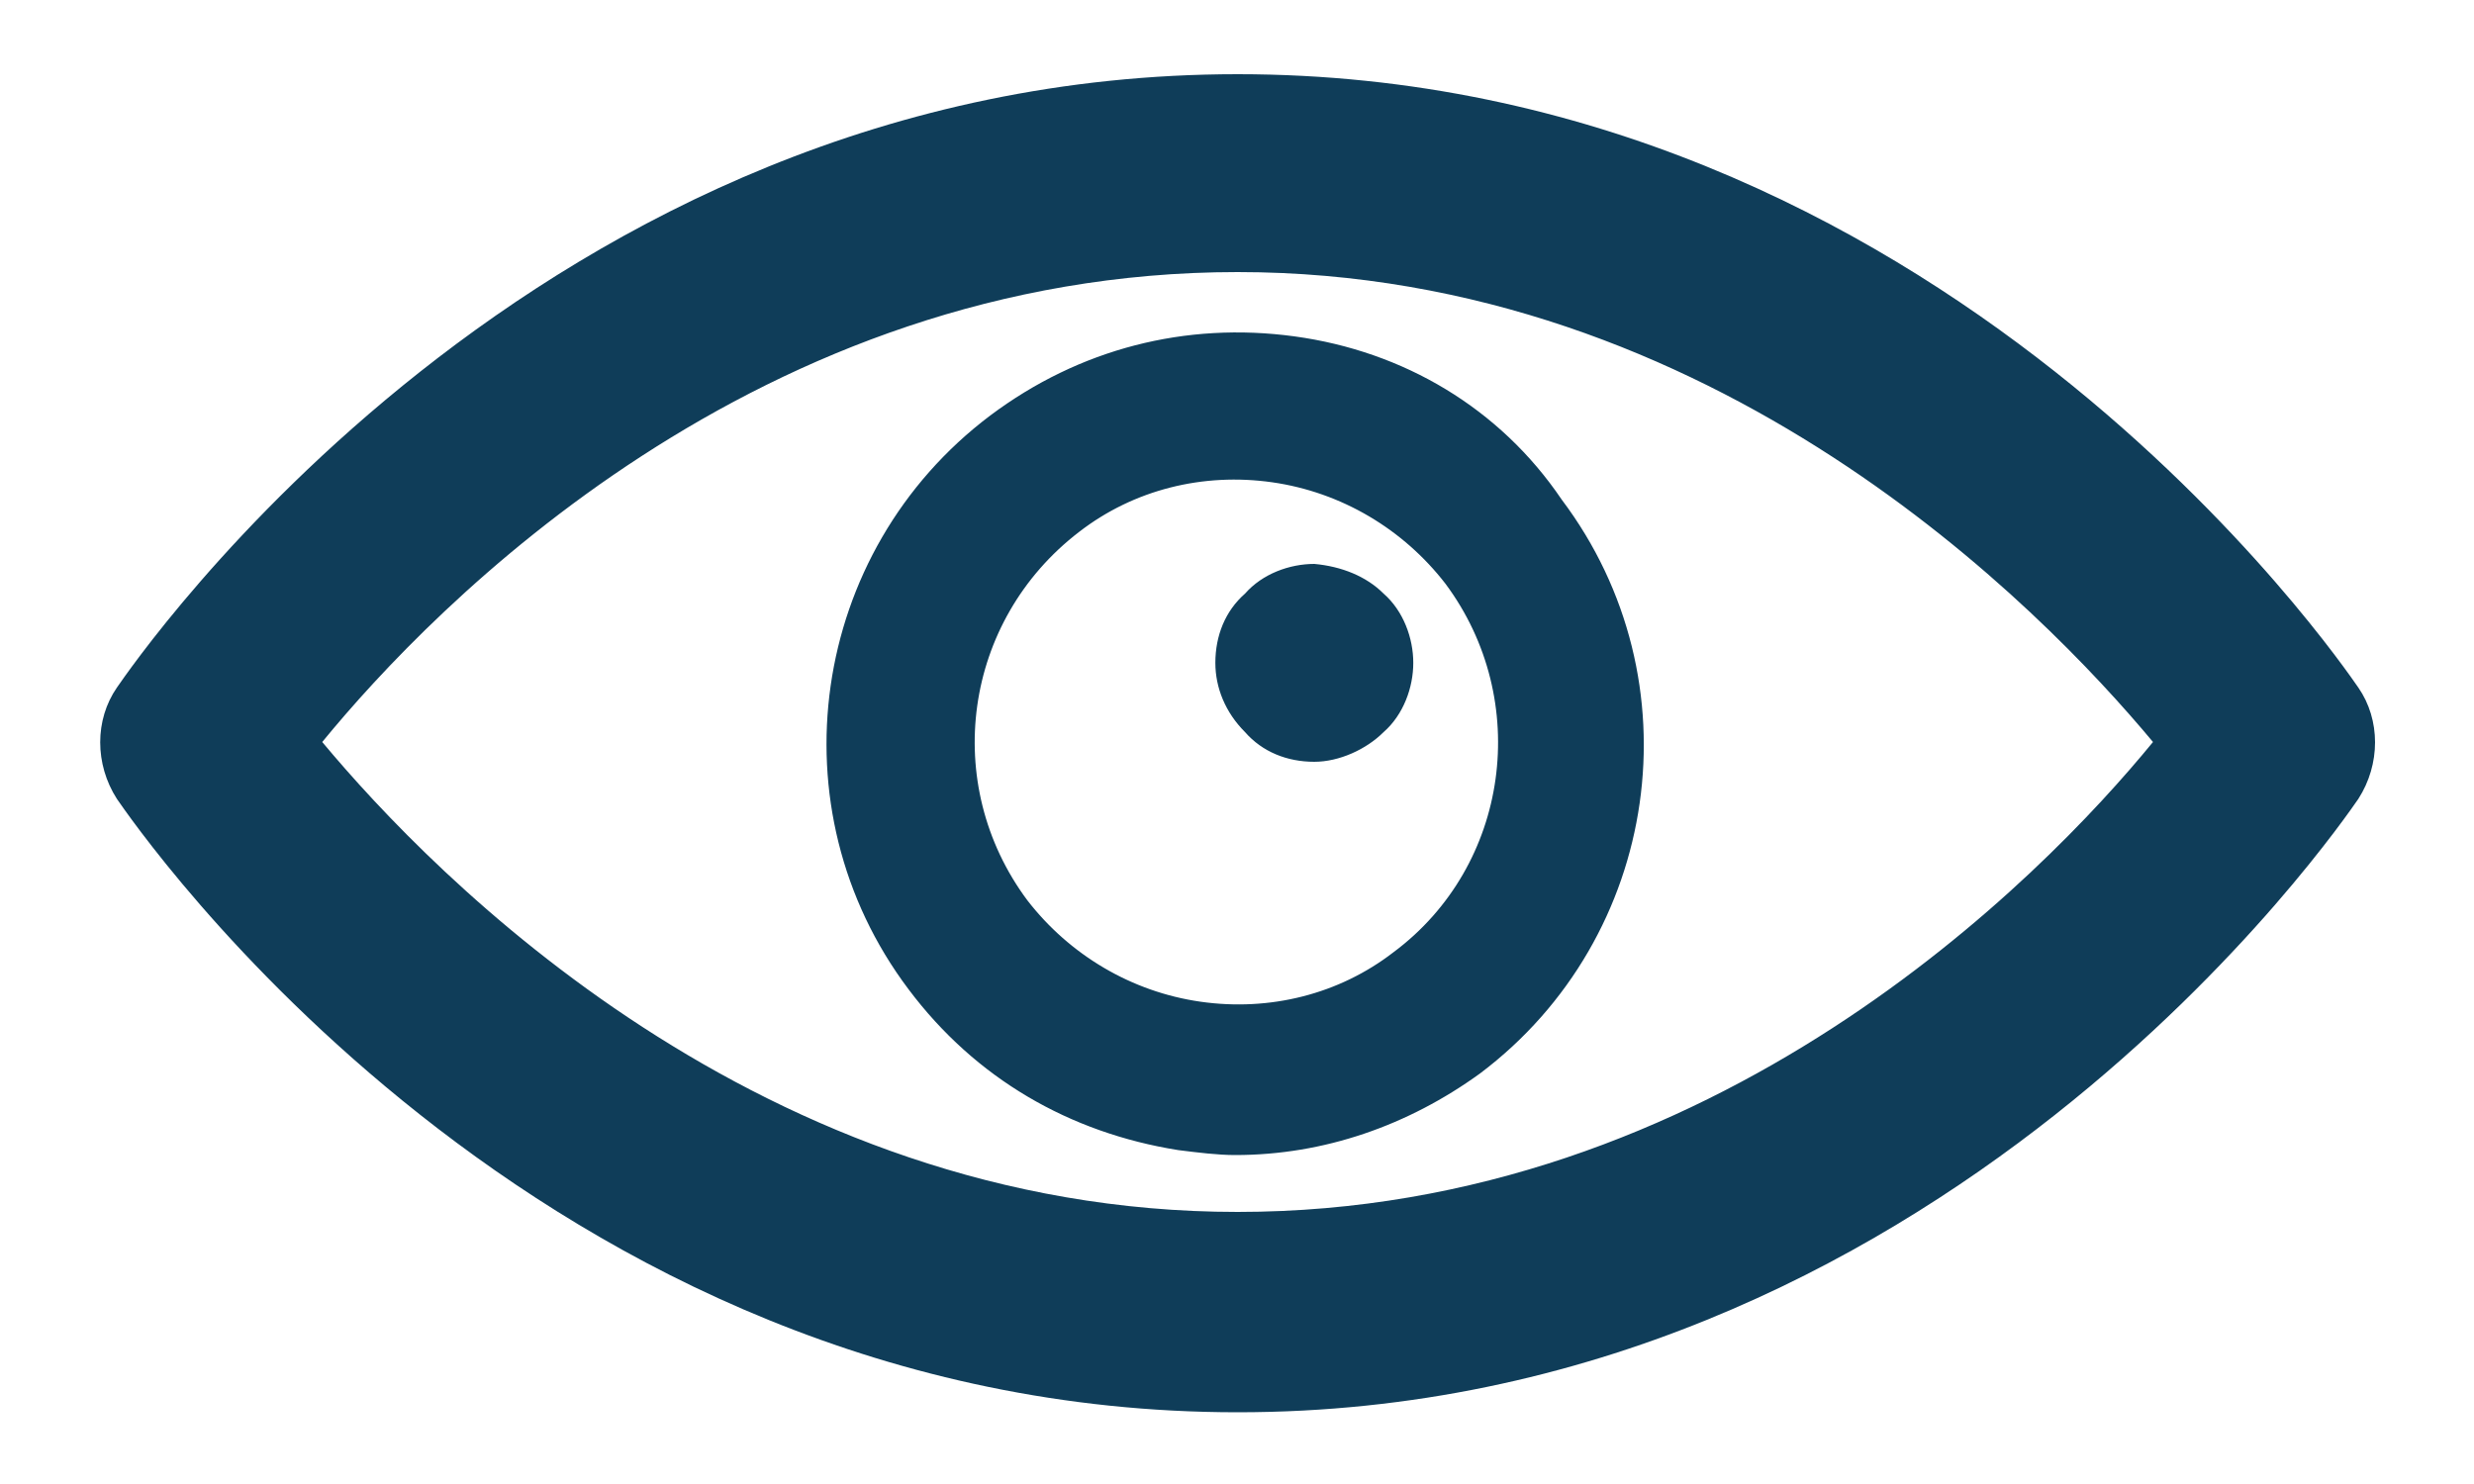 <svg width="20" height="12" viewBox="0 0 20 12" fill="none" xmlns="http://www.w3.org/2000/svg">
<path d="M19.065 5.56C18.925 5.36 15.685 0.6 10.005 0.6C4.325 0.6 1.085 5.36 0.945 5.56C0.765 5.82 0.765 6.18 0.945 6.46C1.085 6.66 4.325 11.42 10.005 11.42C15.685 11.42 18.925 6.66 19.065 6.46C19.245 6.18 19.245 5.82 19.065 5.56ZM10.005 9.8C6.145 9.8 3.505 7.08 2.605 6C3.505 4.9 6.125 2.2 10.005 2.2C13.865 2.2 16.505 4.92 17.405 6C16.505 7.1 13.865 9.8 10.005 9.8ZM10.465 2.72C9.585 2.6 8.725 2.82 8.005 3.36C6.545 4.46 6.245 6.54 7.345 8C7.885 8.72 8.645 9.16 9.525 9.3C9.685 9.32 9.845 9.34 9.985 9.34C10.705 9.34 11.385 9.1 11.965 8.68C13.425 7.58 13.725 5.5 12.625 4.04C12.125 3.3 11.345 2.84 10.465 2.72ZM11.265 7.7C10.825 8.04 10.265 8.18 9.705 8.1C9.145 8.02 8.645 7.72 8.305 7.28C7.605 6.34 7.785 5.02 8.725 4.3C9.165 3.96 9.725 3.82 10.285 3.9C10.845 3.98 11.345 4.28 11.685 4.72C12.385 5.66 12.205 7 11.265 7.7ZM11.185 4.8C11.345 4.94 11.425 5.16 11.425 5.36C11.425 5.56 11.345 5.78 11.185 5.92C11.045 6.06 10.825 6.16 10.625 6.16C10.405 6.16 10.205 6.08 10.065 5.92C9.905 5.76 9.825 5.56 9.825 5.36C9.825 5.14 9.905 4.94 10.065 4.8C10.205 4.64 10.425 4.56 10.625 4.56C10.845 4.58 11.045 4.66 11.185 4.8Z" fill="#0F3D59"/>
</svg>
